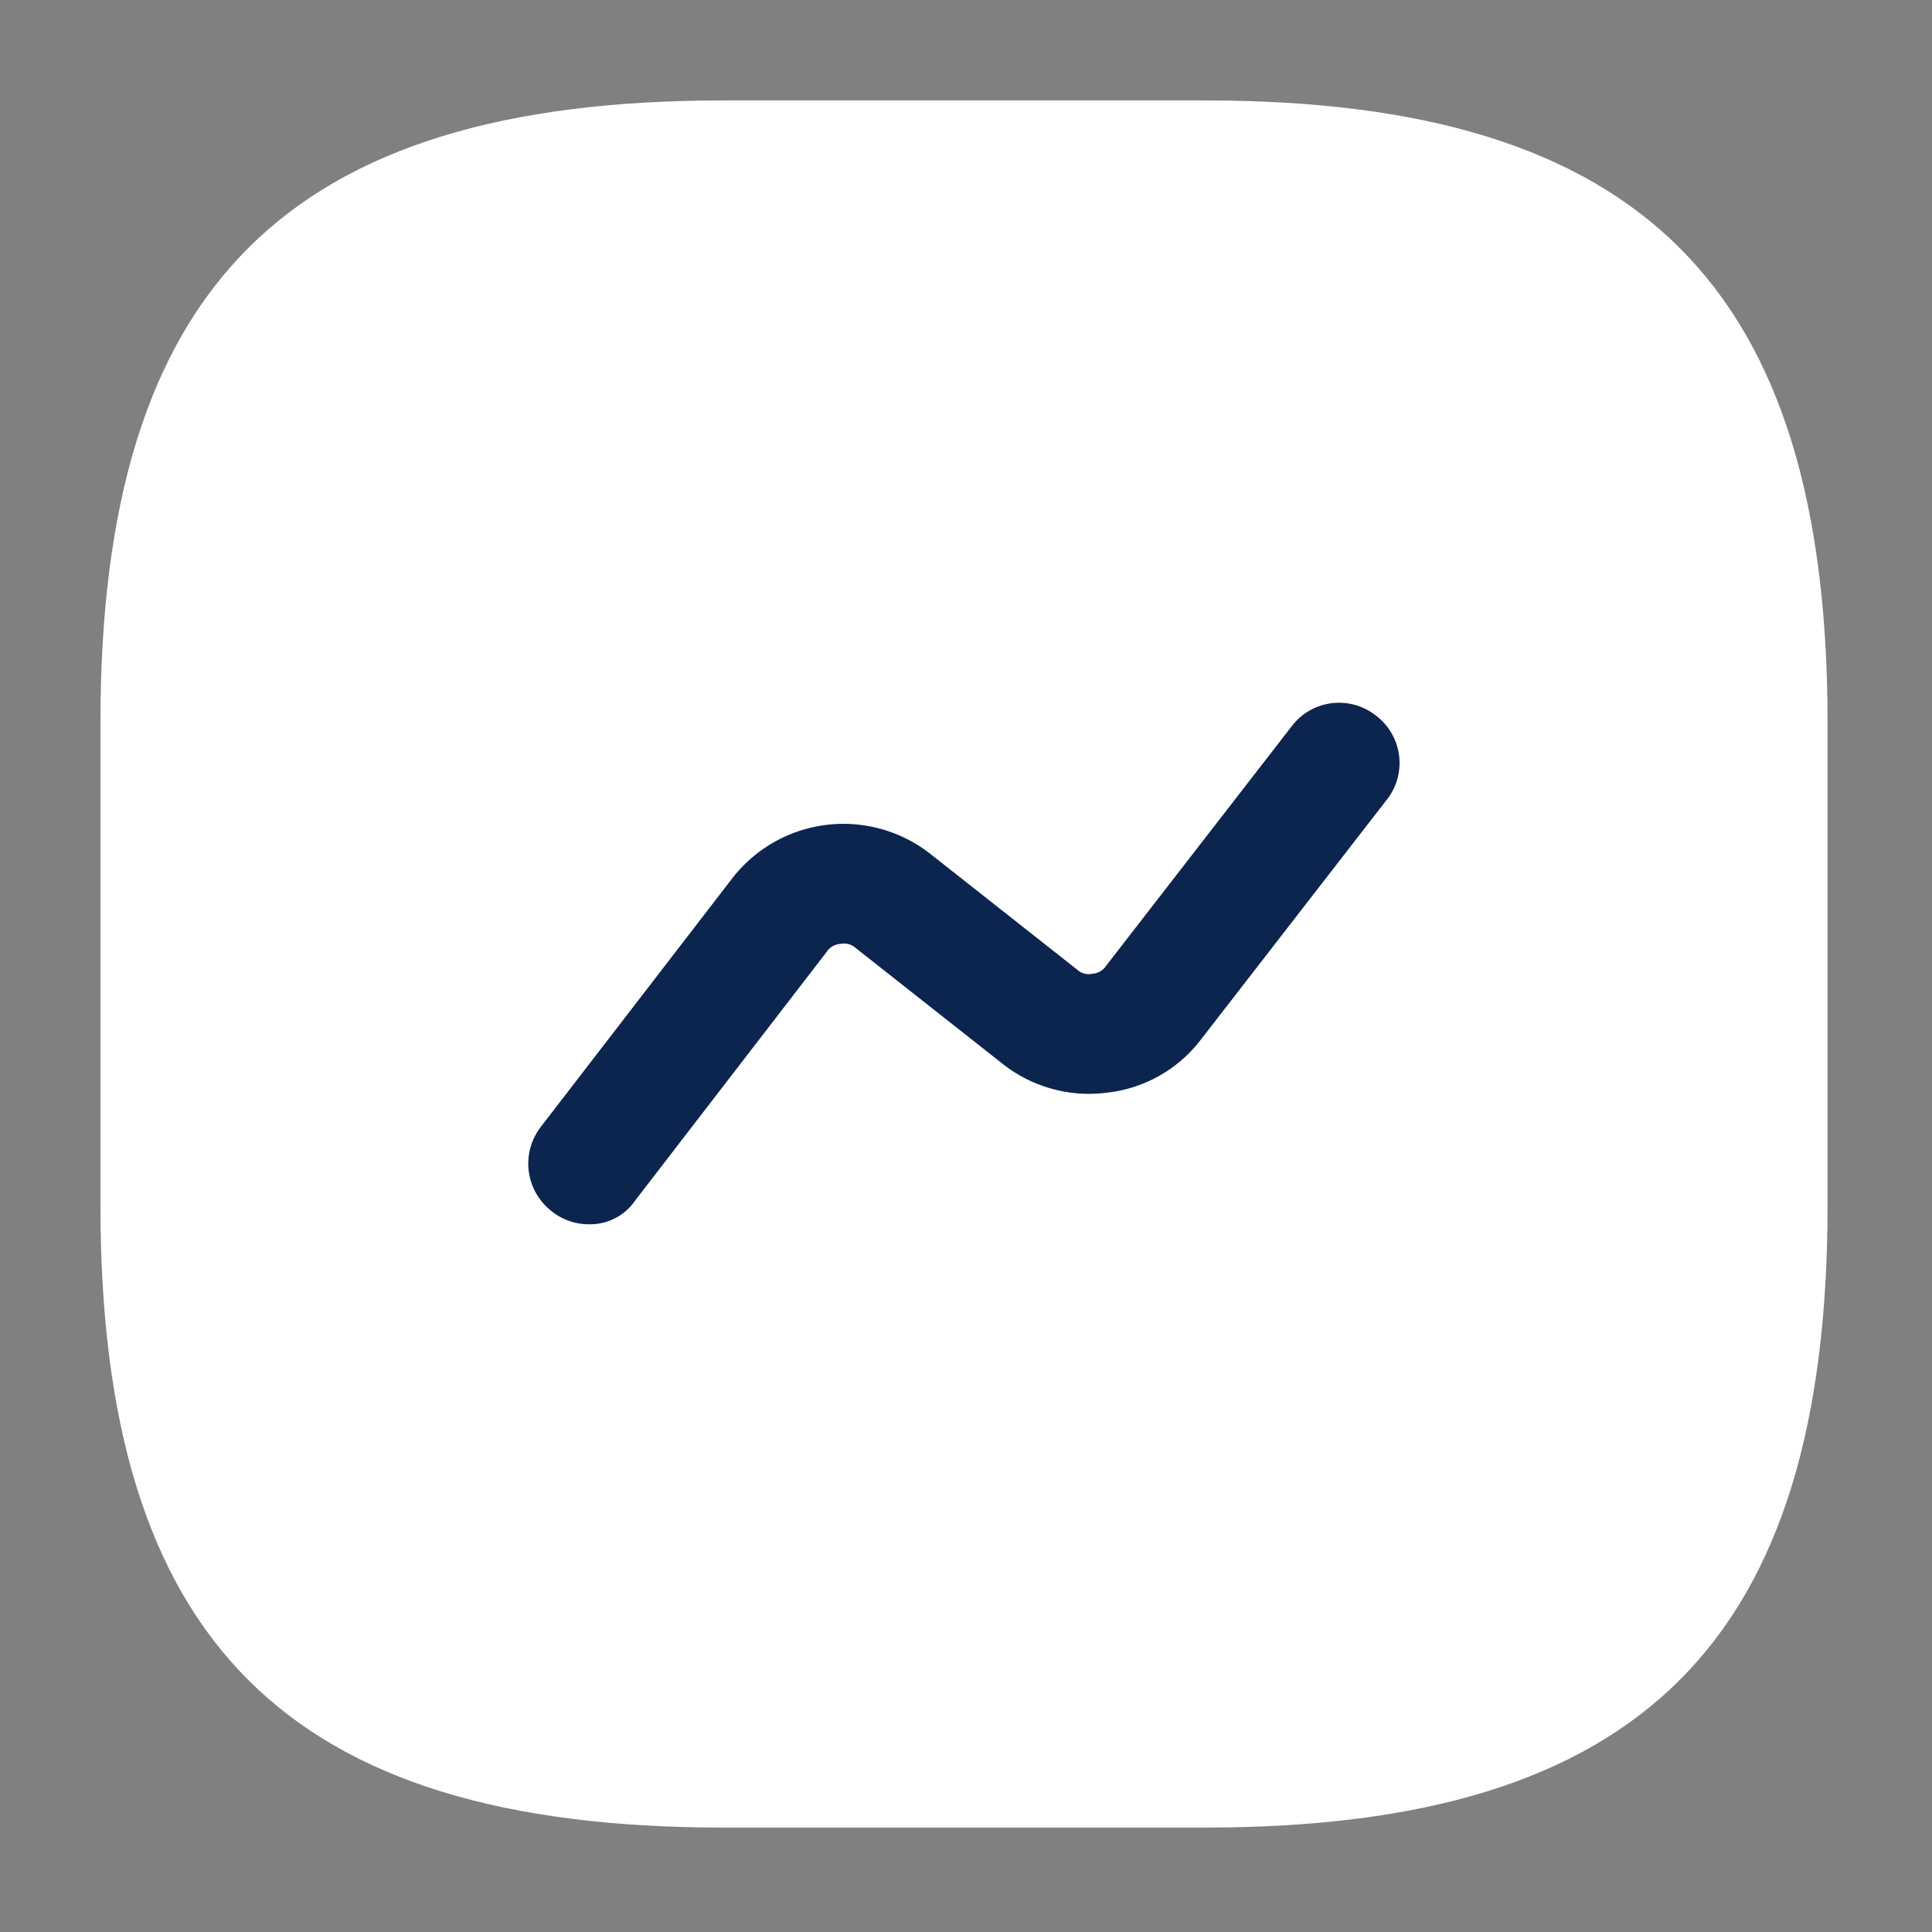 <svg xmlns="http://www.w3.org/2000/svg" xmlns:xlink="http://www.w3.org/1999/xlink" width="55" height="55" viewBox="0 0 55 55">
  <rect x="0" y="0" width="55" height="55" fill="#808080" stroke="none"/>
  <defs>
    <clipPath id="clip-graph_active_1">
      <rect width="55" height="55"/>
    </clipPath>
  </defs>
  <g id="graph_active_1" data-name="graph active – 1" clip-path="url(#clip-graph_active_1)">
    <g id="vuesax_outline_activity" data-name="vuesax/outline/activity">
      <g id="activity" transform="translate(0 0)">
        <path id="Vector" d="M31.444,49.168H17.723C5.306,49.168,0,43.862,0,31.444V17.723C0,5.306,5.306,0,17.723,0H31.444C43.862,0,49.168,5.306,49.168,17.723V31.444C49.168,43.862,43.862,49.168,31.444,49.168Z" transform="translate(2.859 2.859)" fill="#fff"/>
        <path id="Vector-2" data-name="Vector" d="M1.724,14.846A1.683,1.683,0,0,1,.672,14.48a1.712,1.712,0,0,1-.32-2.4L5.795,5.013A4.006,4.006,0,0,1,11.443,4.3L15.628,7.6a.488.488,0,0,0,.435.114.507.507,0,0,0,.389-.229L21.734.668a1.691,1.691,0,0,1,2.4-.3,1.689,1.689,0,0,1,.3,2.4L19.15,9.586A3.9,3.9,0,0,1,16.474,11.1a3.967,3.967,0,0,1-2.973-.823L9.317,6.979a.5.5,0,0,0-.435-.114.507.507,0,0,0-.389.229L3.051,14.16A1.55,1.55,0,0,1,1.724,14.846Z" transform="translate(15.039 20.006)" fill="#0c254f"/>
        <path id="Vector-3" data-name="Vector" d="M0,0H54.885V54.885H0Z" fill="none" opacity="0"/>
      </g>
    </g>
  </g>
</svg>
